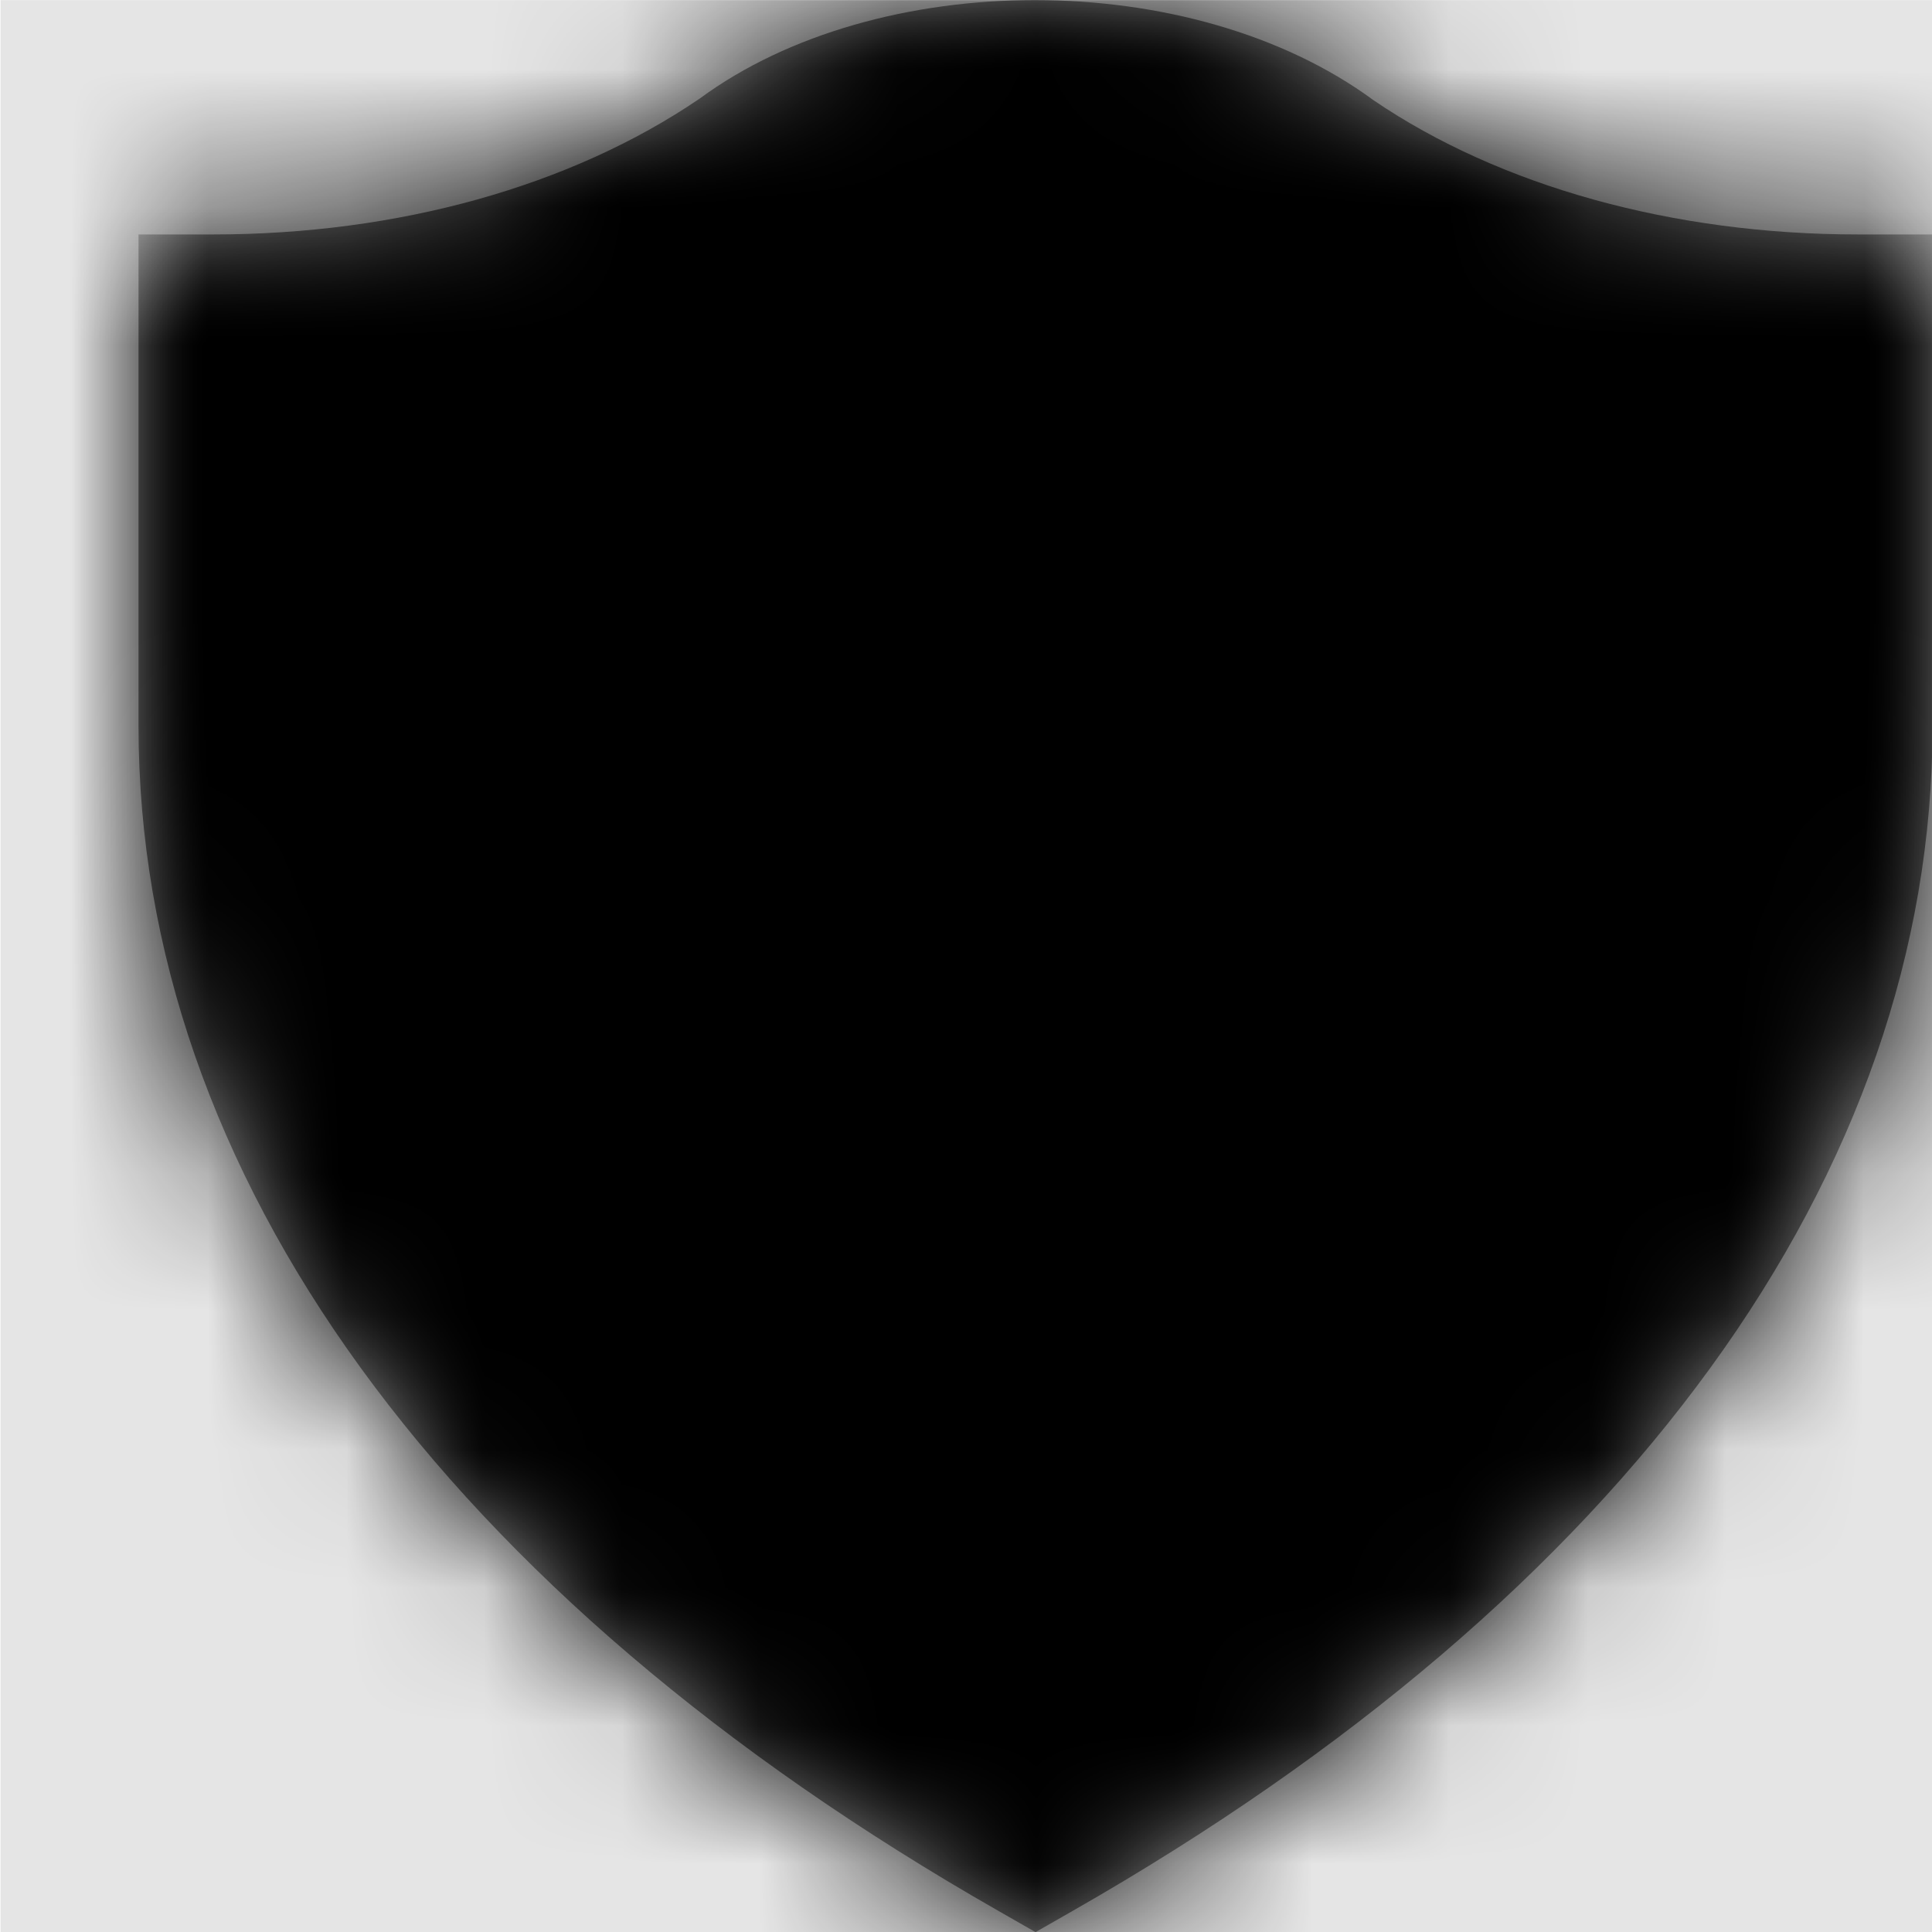 <svg width="1000" height="1000" viewBox="0 0 1000 1000" version="1.1" xmlns="http://www.w3.org/2000/svg" xmlns:xlink="http://www.w3.org/1999/xlink">
<title>security</title>
<desc>Created using Figma</desc>
<g id="Canvas" transform="matrix(71.429 0 0 71.429 -45500 -12714.3)">
<rect x="637" y="178" width="14" height="14" fill="#E5E5E5"/>
<g id="security">
<mask id="mask0_outline" mask-type="alpha">
<g id="Mask">
<use xlink:href="#path0_fill" transform="translate(638 178)" fill="#FFFFFF"/>
</g>
</mask>
<g id="Mask" mask="url(#mask0_outline)">
<use xlink:href="#path0_fill" transform="translate(638 178)"/>
</g>
<g id="&#226;&#134;&#170;&#240;&#159;&#142;&#168;Color" mask="url(#mask0_outline)">
<g id="Rectangle 3">
<use xlink:href="#path1_fill" transform="translate(637 178)"/>
</g>
</g>
</g>
</g>
<defs>
<path id="path0_fill" d="M 6.5 14L 6.229 13.845C 2.213 11.553 0 8.503 0 5.26L 0 1.698L 0.542 1.698C 1.879 1.698 3.132 1.35 4.067 0.713C 5.353 -0.234 7.63 -0.246 8.95 0.726C 9.868 1.35 11.121 1.698 12.458 1.698L 13 1.698L 13 5.26C 13 8.503 10.787 11.553 6.771 13.845L 6.5 14Z"/>
<path id="path1_fill" fill-rule="evenodd" d="M 0 0L 14 0L 14 14L 0 14L 0 0Z"/>
</defs>
</svg>
